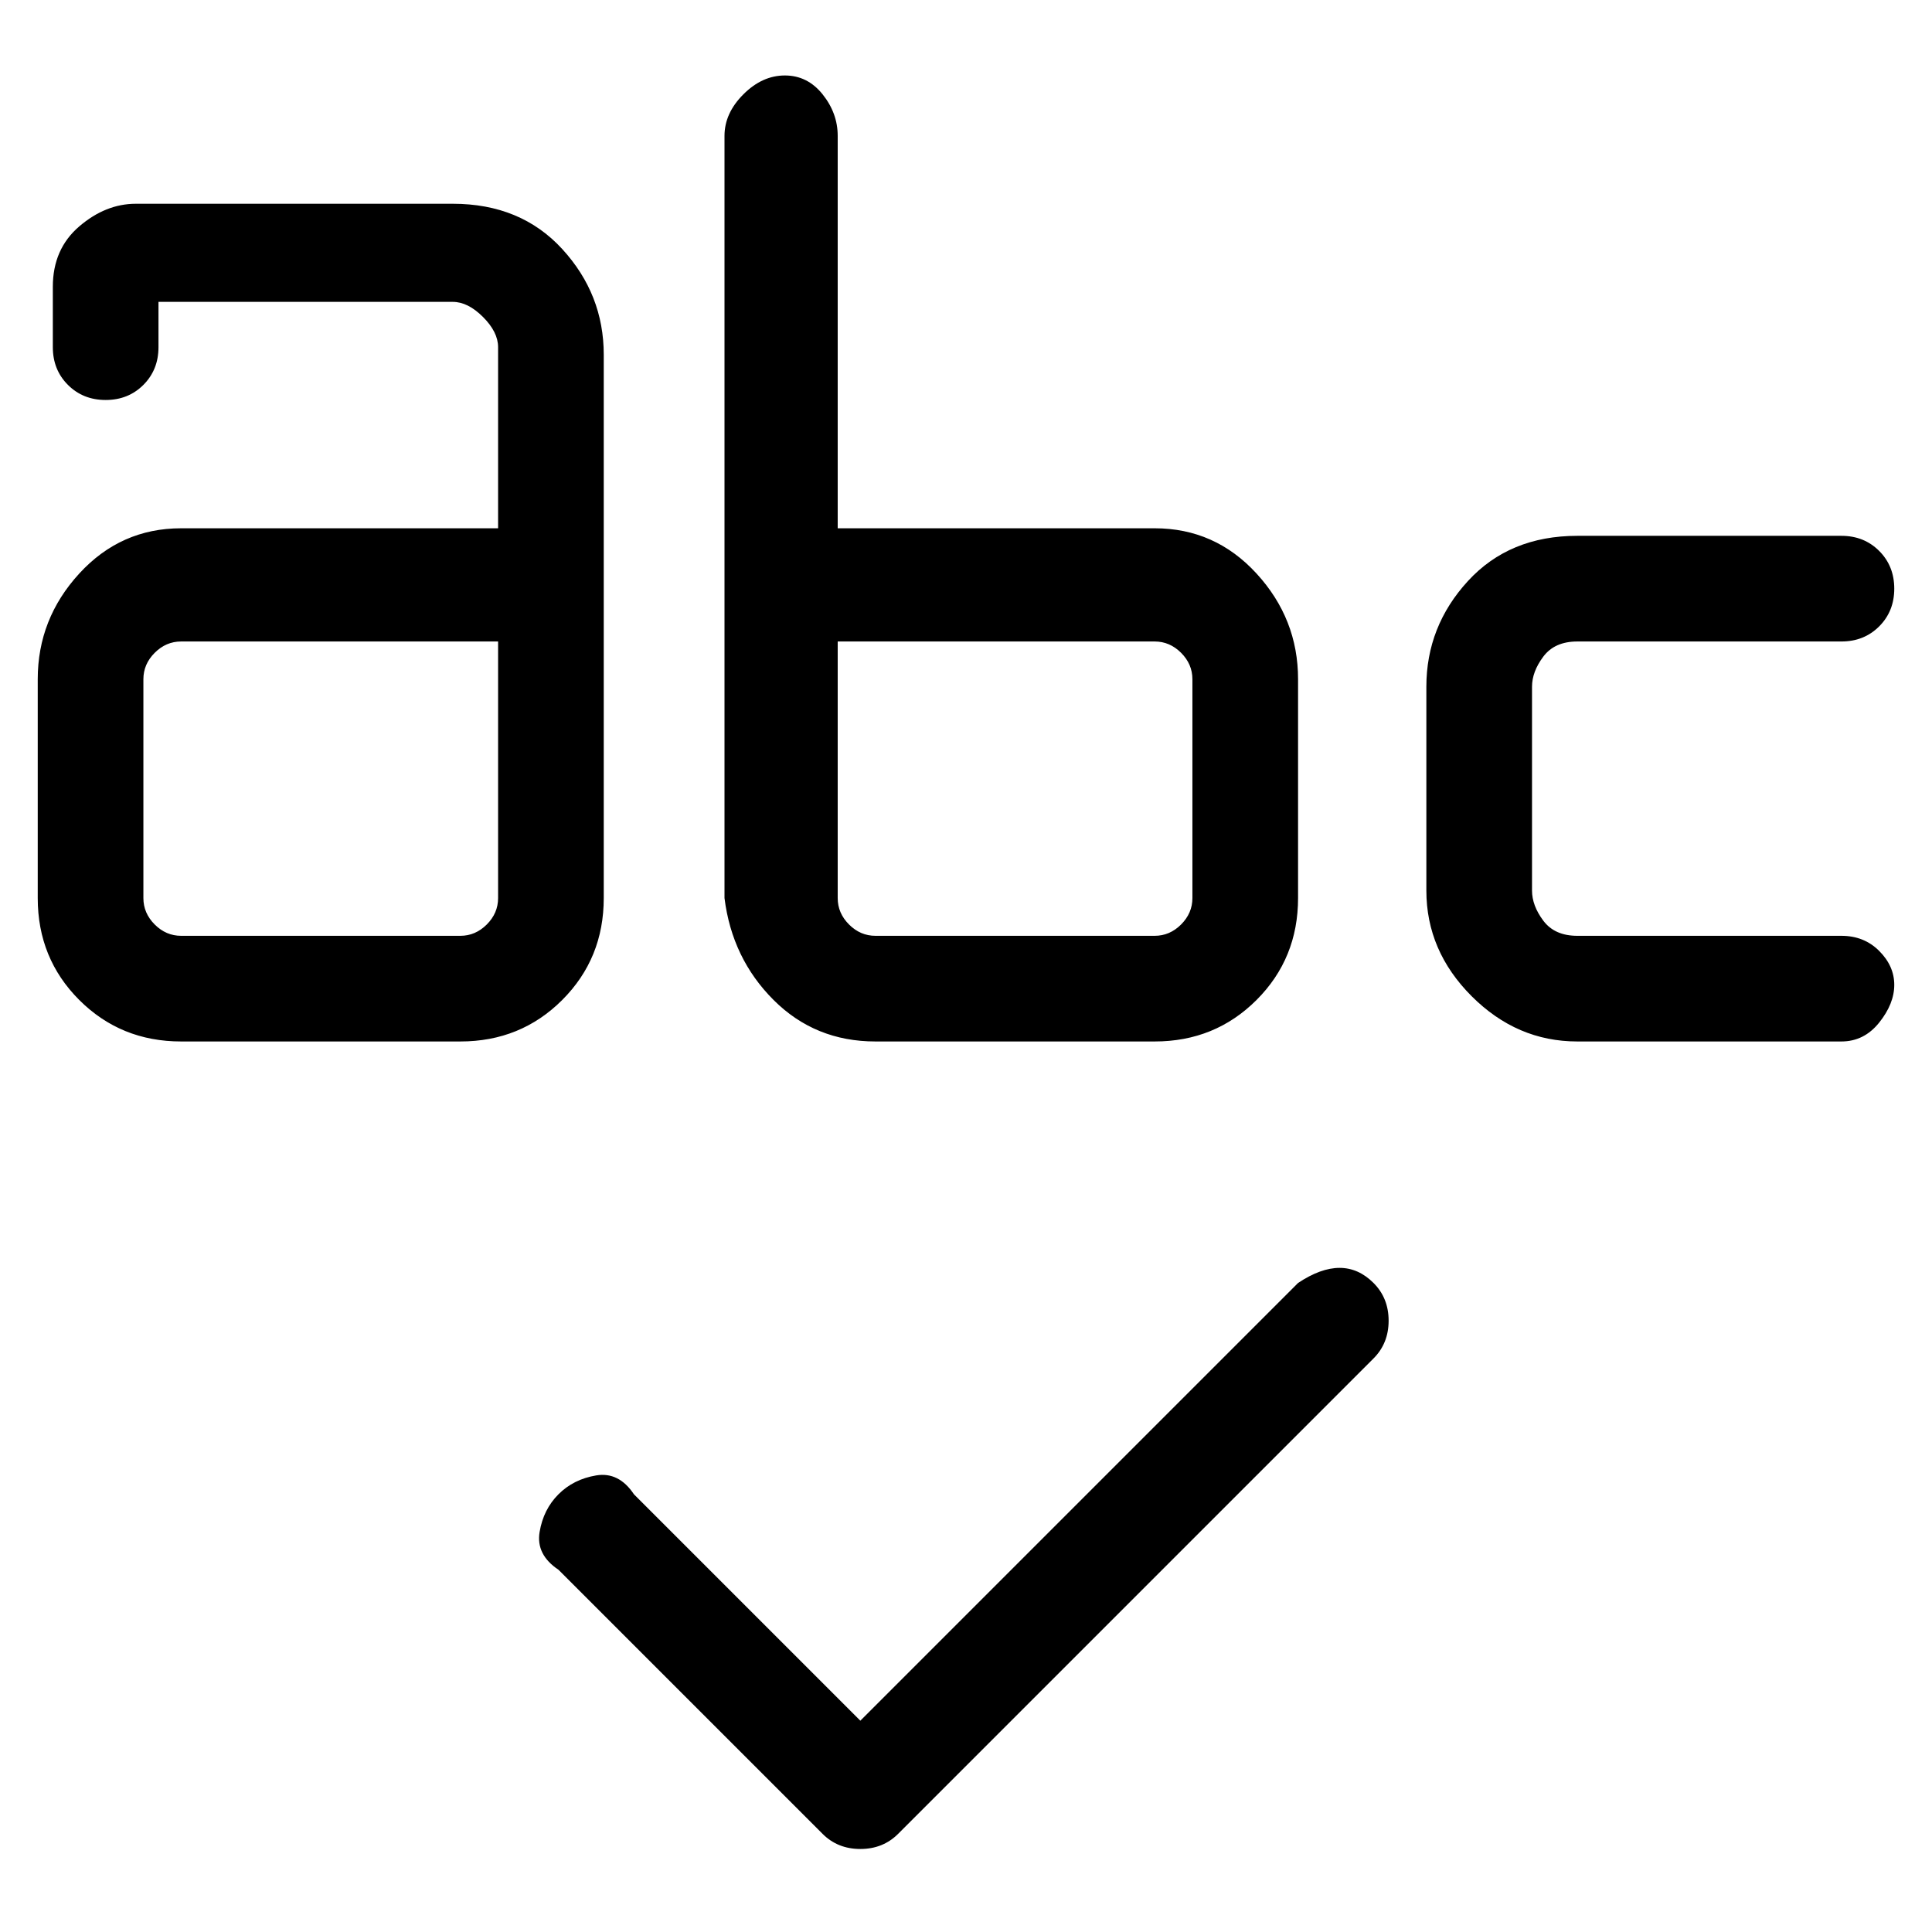 <svg viewBox="0 0 256 256" xmlns="http://www.w3.org/2000/svg">
  <path transform="scale(1, -1) translate(0, -256)" fill="currentColor" d="M80 137v72q0 8 -5.5 14t-14.5 6h-42q-4 0 -7.5 -3t-3.5 -8v-8q0 -3 2 -5t5 -2t5 2t2 5v6h39q2 0 4 -2t2 -4v-24h-42q-8 0 -13.5 -6t-5.5 -14v-29q0 -8 5.5 -13.5t13.5 -5.5h37q8 0 13.5 5.5t5.5 13.5zM66 137q0 -2 -1.5 -3.5t-3.5 -1.5h-37q-2 0 -3.5 1.5t-1.5 3.5v29 q0 2 1.5 3.5t3.5 1.5h42v-34zM116 118h37q8 0 13.5 5.5t5.5 13.5v29q0 8 -5.5 14t-13.5 6h-42v52q0 3 -2 5.5t-5 2.5t-5.5 -2.5t-2.5 -5.5v-101q1 -8 6.5 -13.5t13.5 -5.5zM153 171q2 0 3.5 -1.5t1.5 -3.5v-29q0 -2 -1.5 -3.5t-3.5 -1.5h-37q-2 0 -3.5 1.5t-1.5 3.5v34h42z M244 132h-35q-3 0 -4.5 2t-1.5 4v27q0 2 1.5 4t4.5 2h35q3 0 5 2t2 5t-2 5t-5 2h-35q-9 0 -14.5 -6t-5.5 -14v-27q0 -8 6 -14t14 -6h35q3 0 5 2.5t2 5t-2 4.5t-5 2zM172 86l-58 -58l-30 30q-2 3 -5 2.5t-5 -2.5t-2.5 -5t2.5 -5l35 -35q2 -2 5 -2t5 2l63 63q2 2 2 5t-2 5 t-4.5 2t-5.5 -2z" />
</svg>